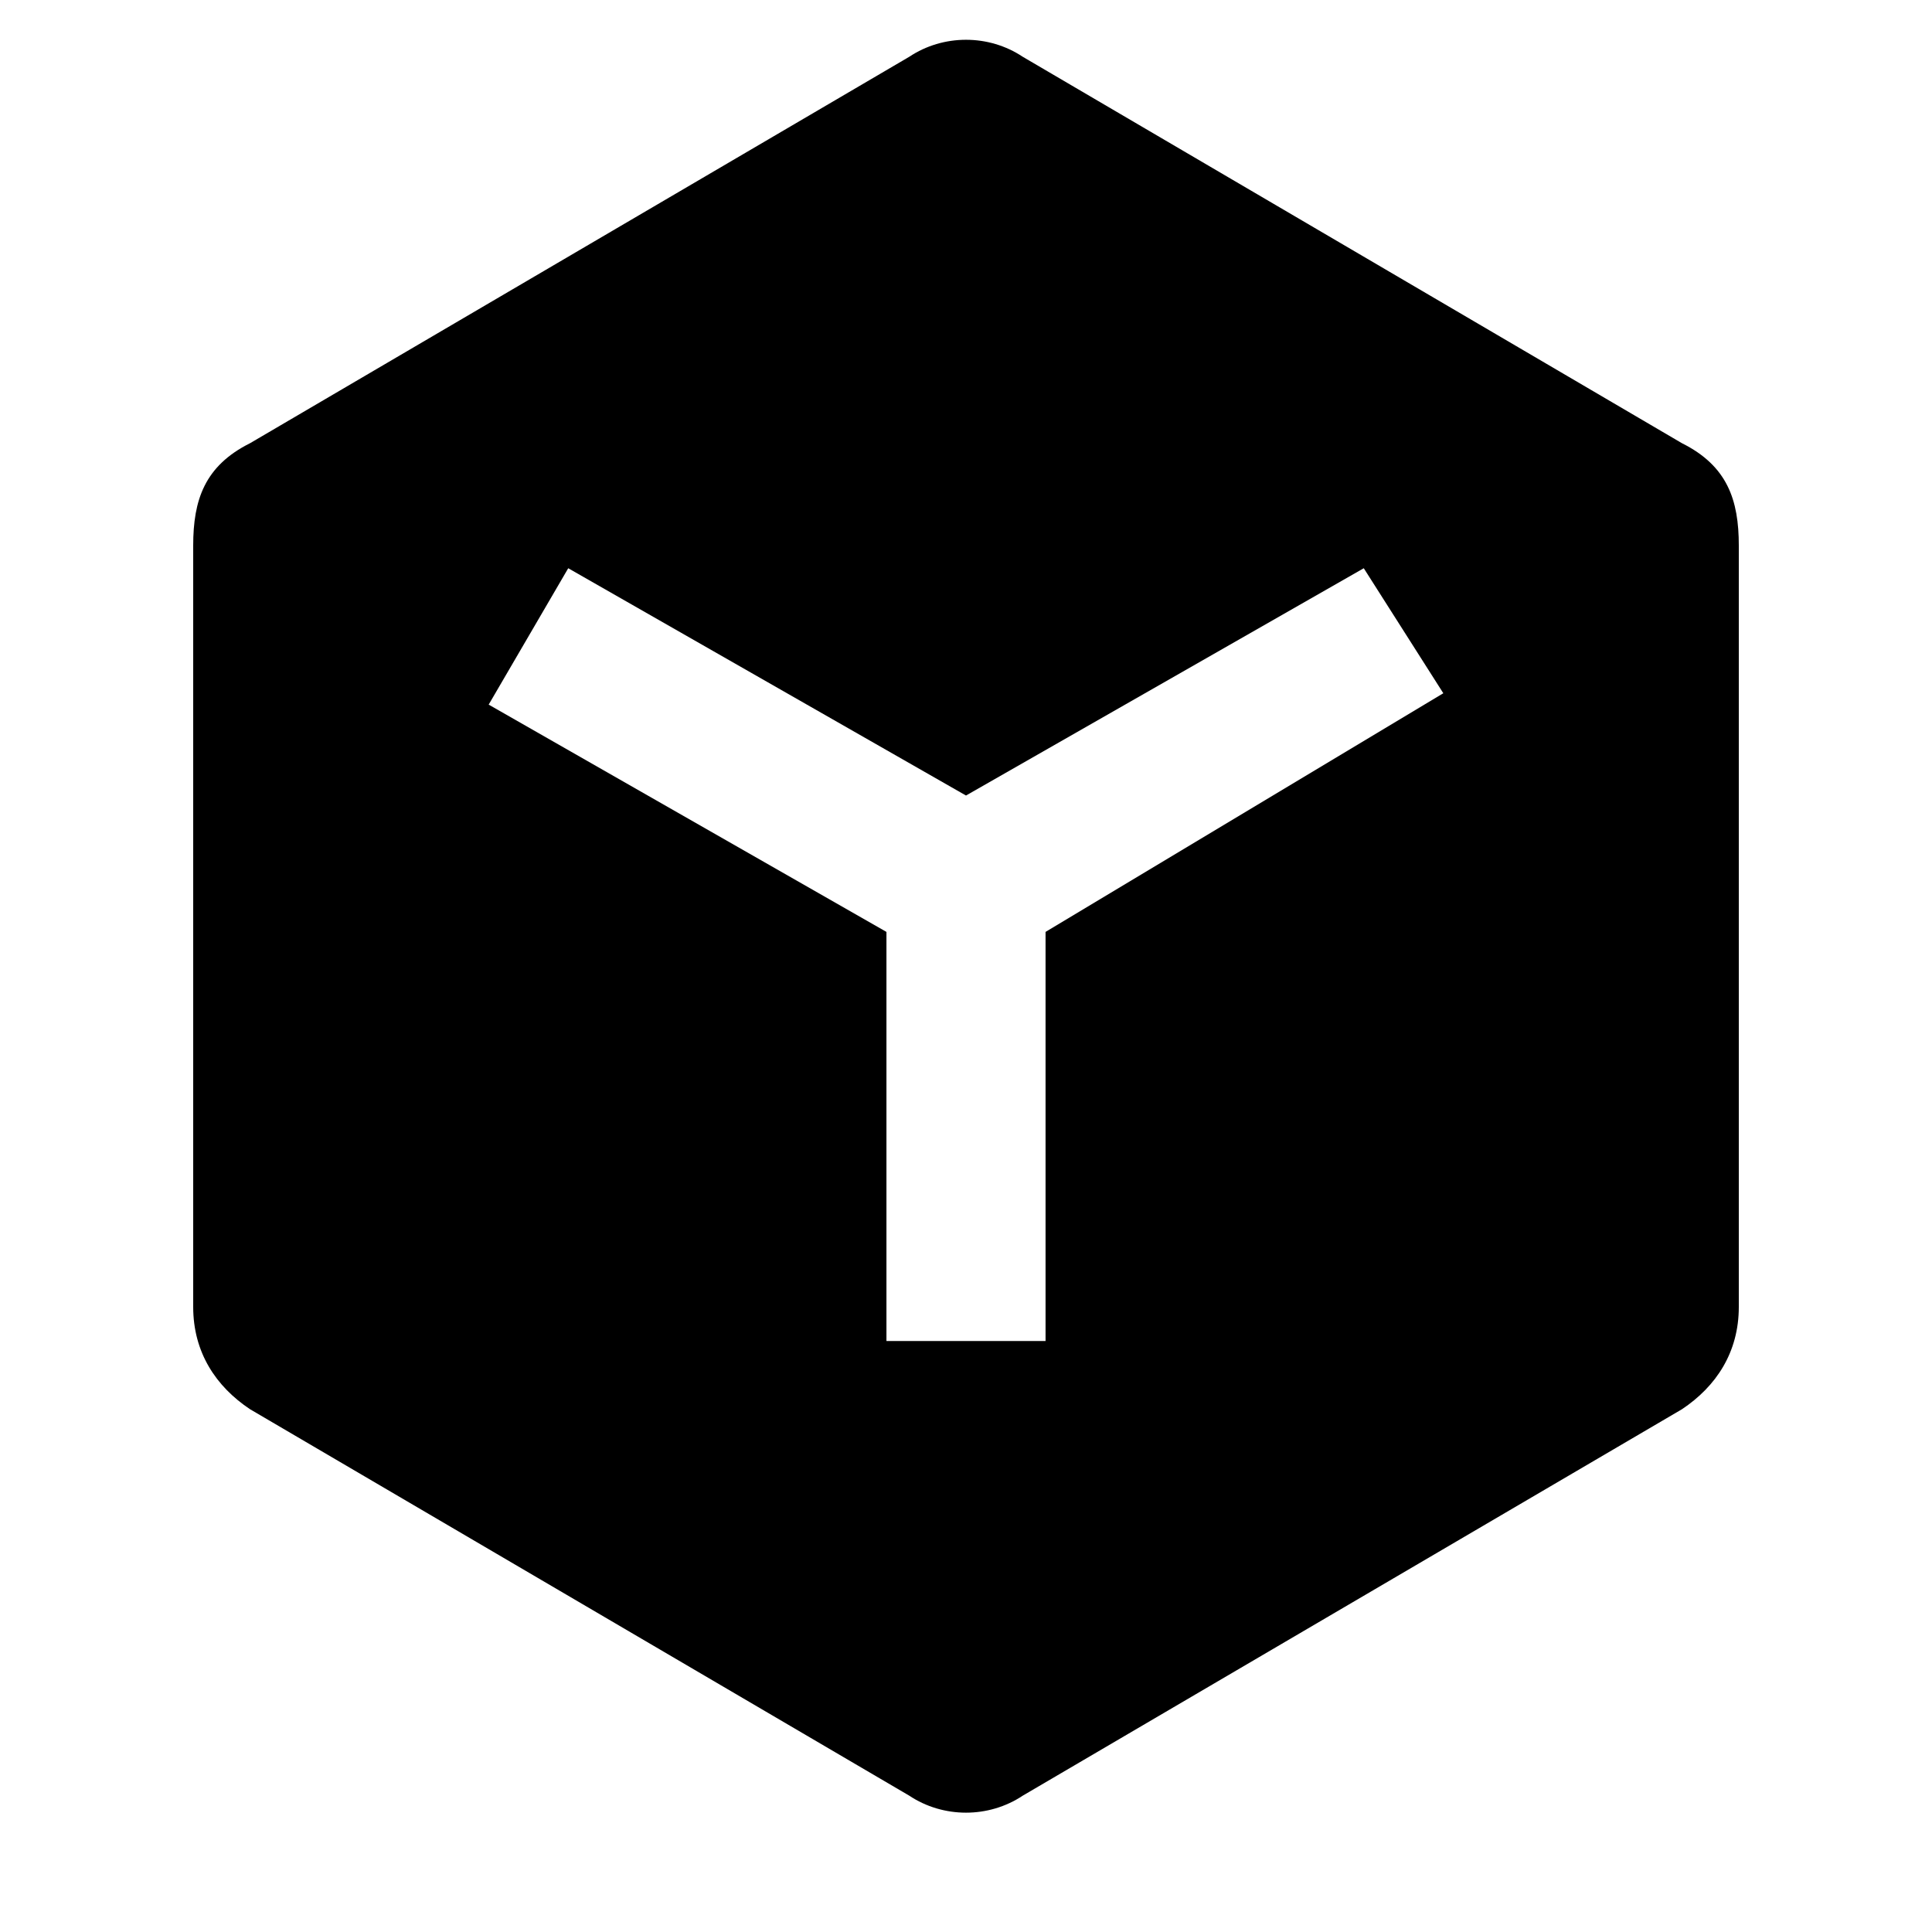 <?xml version="1.0" standalone="no"?><!DOCTYPE svg PUBLIC "-//W3C//DTD SVG 1.1//EN" "http://www.w3.org/Graphics/SVG/1.1/DTD/svg11.dtd"><svg t="1638527328672" class="icon" viewBox="0 0 1024 1024" version="1.1" xmlns="http://www.w3.org/2000/svg" p-id="21248" xmlns:xlink="http://www.w3.org/1999/xlink" width="200" height="200"><defs><style type="text/css"></style></defs><path d="M891.482 234.918L542.118 30.118c-18.071-12.047-42.165-12.047-60.235 0L132.518 234.918c-24.094 12.047-30.118 30.118-30.118 54.212v403.576c0 24.094 12.047 42.165 30.118 54.212l349.365 204.8c18.071 12.047 42.165 12.047 60.235 0l349.365-204.8c18.071-12.047 30.118-30.118 30.118-54.212V289.129c0-24.094-6.024-42.165-30.118-54.212zM554.165 493.929v216.847H469.835V493.929l-210.824-120.471L301.176 301.176 512 421.647l210.824-120.471 42.165 66.259-210.824 126.494zM512 469.835z" p-id="21249"></path></svg>